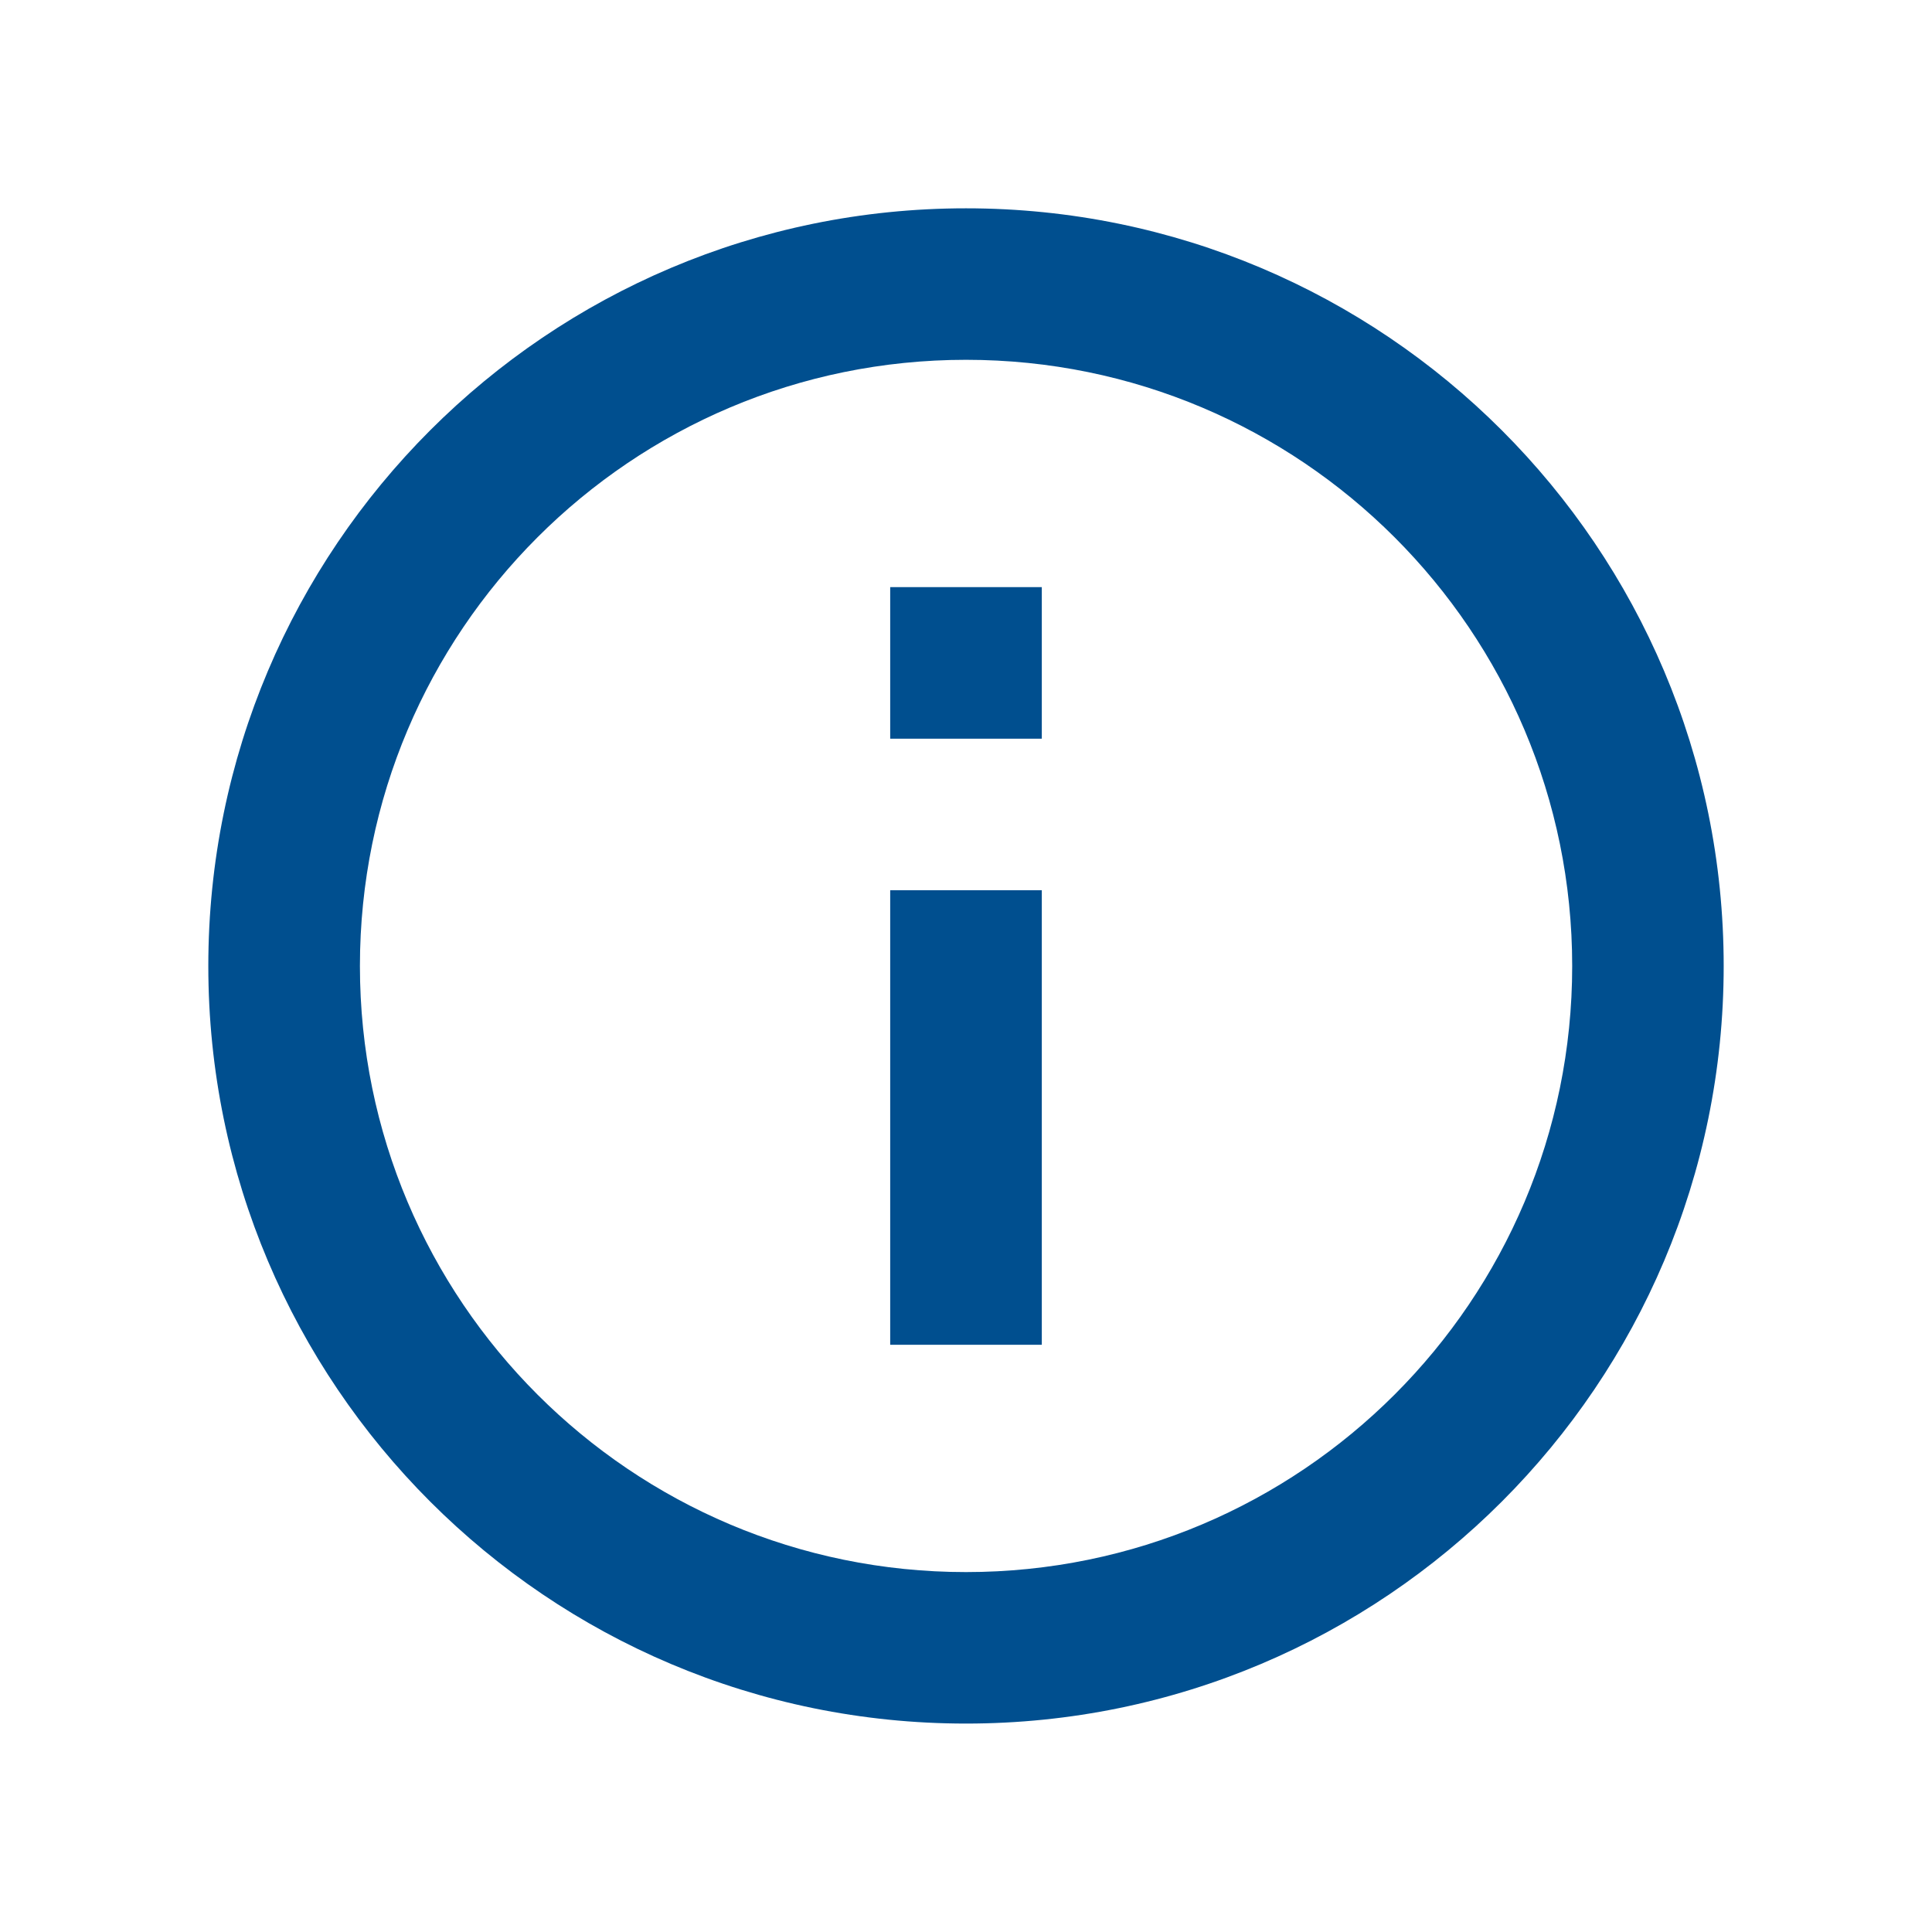 <svg width="17" height="17" viewBox="0 0 17 17" fill="none" xmlns="http://www.w3.org/2000/svg">
<path d="M8.5 15.166C4.818 15.166 1.833 12.181 1.833 8.5C1.833 4.818 4.818 1.833 8.5 1.833C12.182 1.833 15.167 4.818 15.167 8.5C15.167 12.181 12.182 15.166 8.5 15.166ZM8.5 13.833C11.446 13.833 13.834 11.445 13.834 8.5C13.834 5.554 11.446 3.166 8.5 3.166C5.555 3.166 3.167 5.554 3.167 8.5C3.167 11.445 5.555 13.833 8.5 13.833ZM7.833 5.166H9.167V6.5H7.833V5.166ZM7.833 7.833H9.167V11.833H7.833V7.833Z" fill="#004F8F"/>
</svg>
